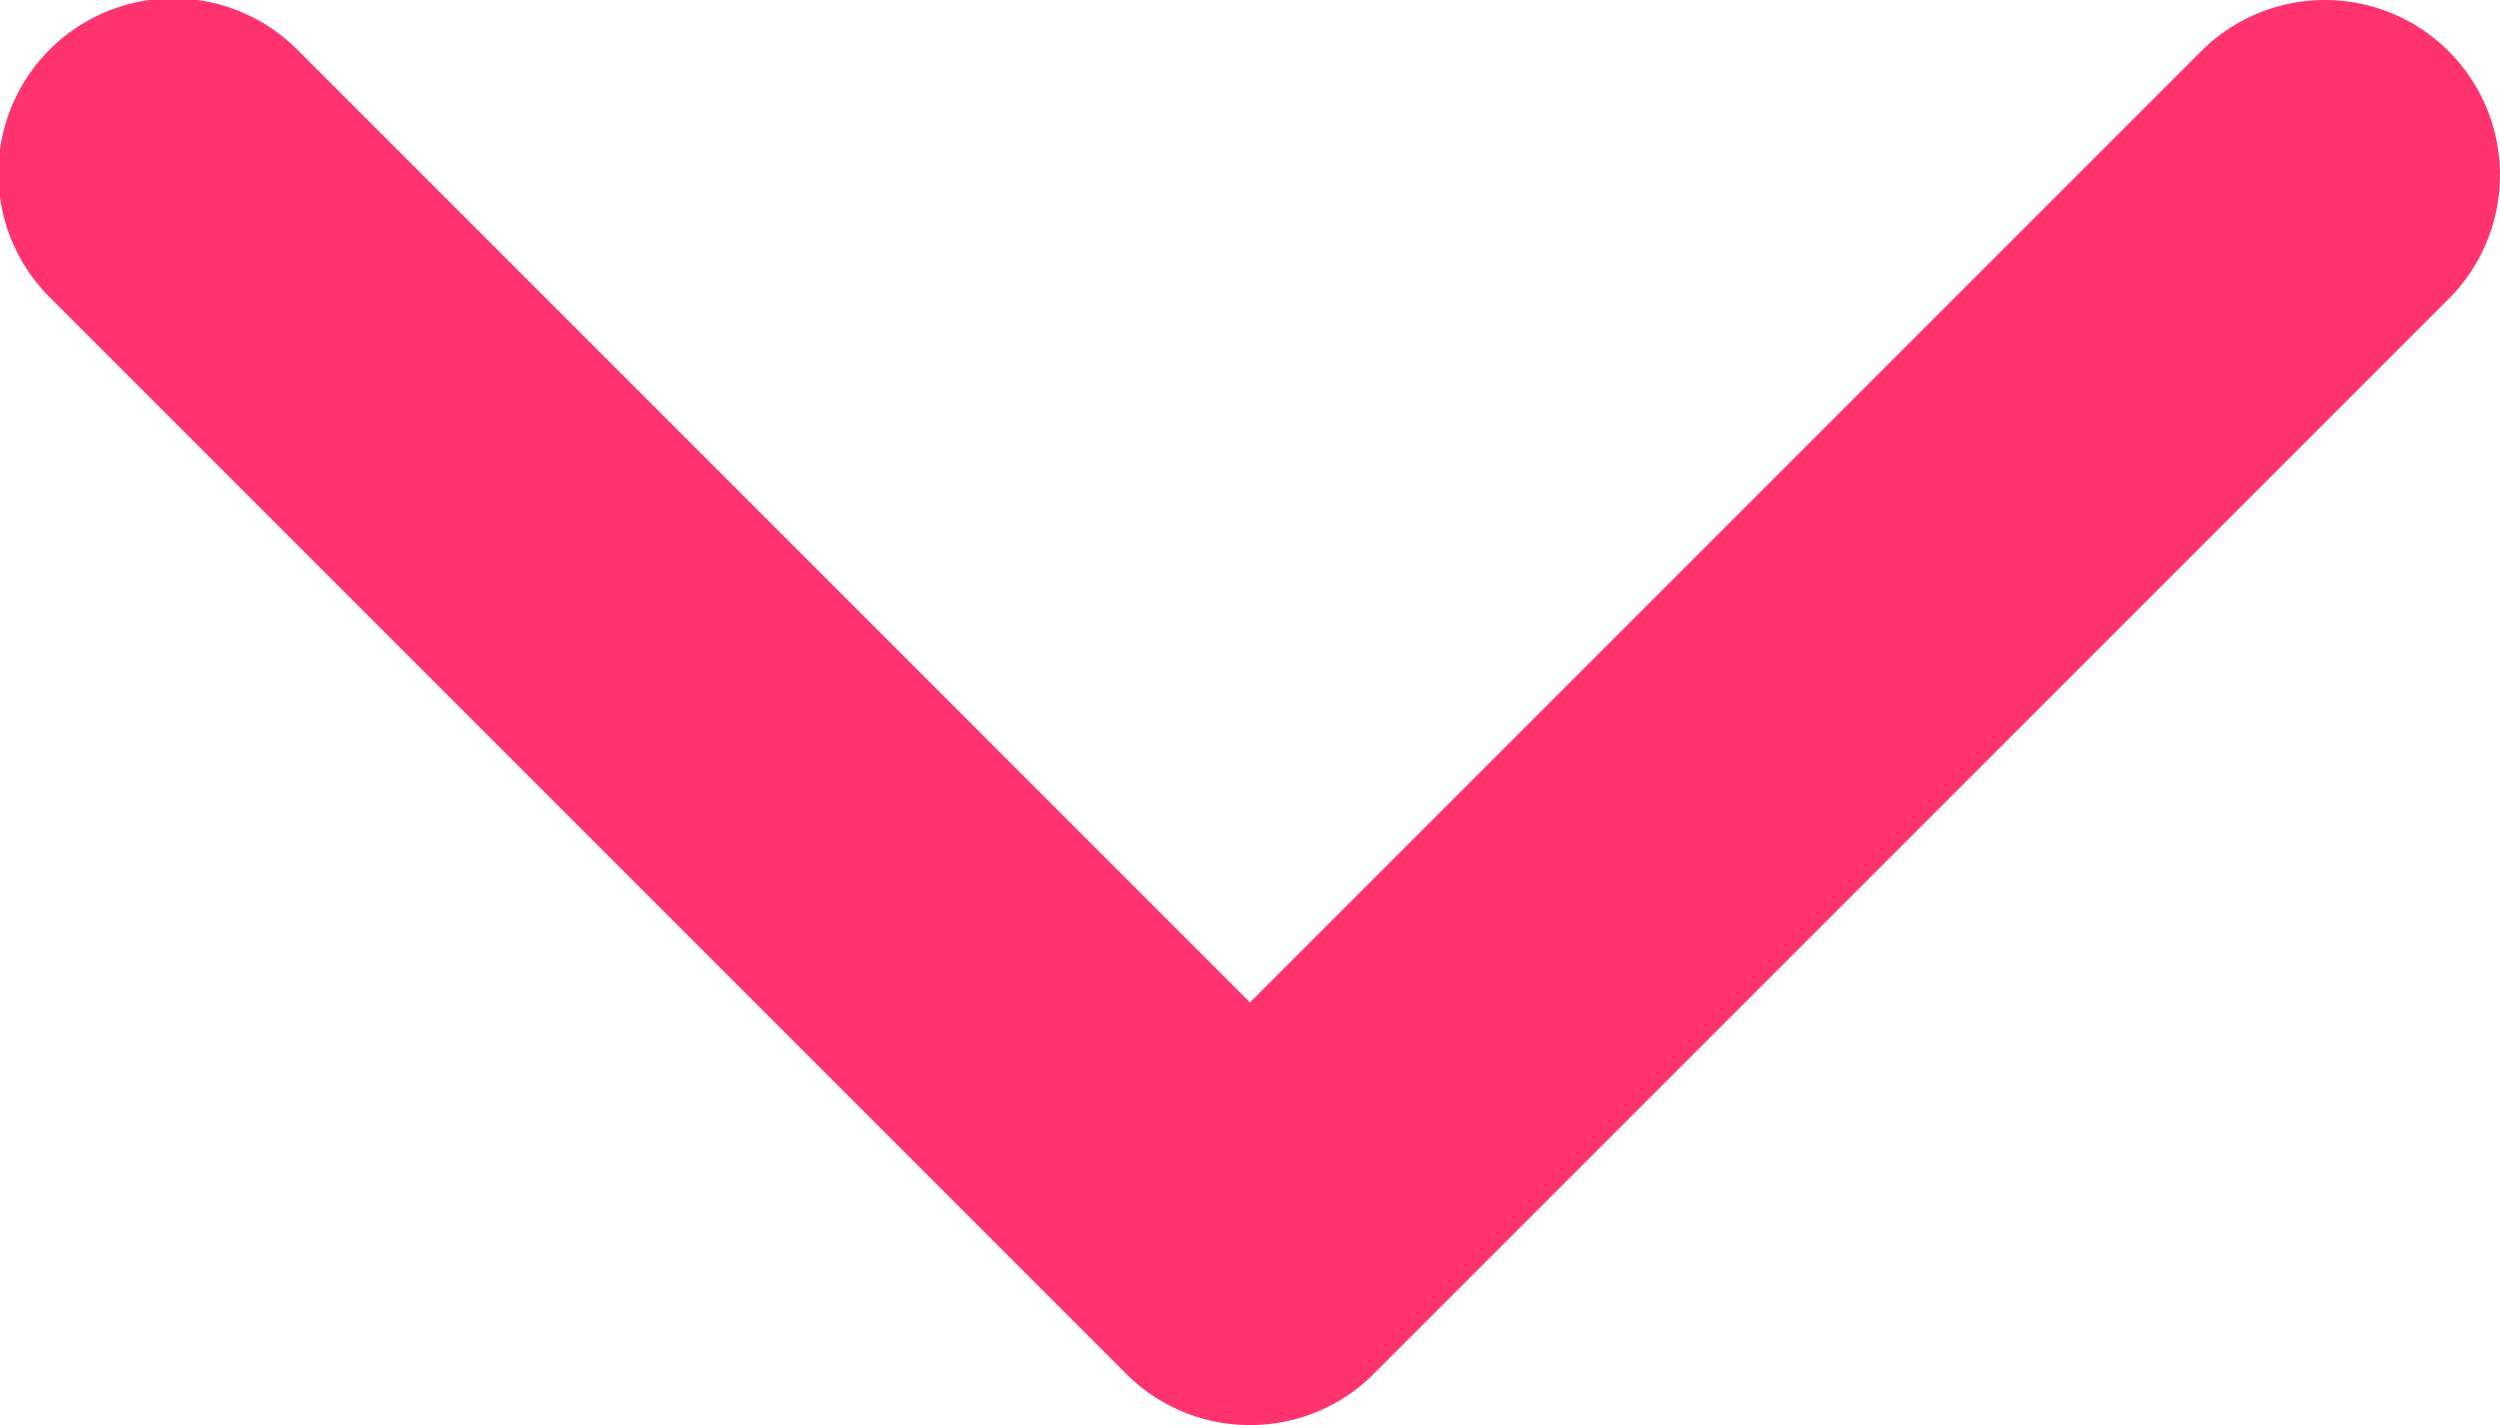 <svg xmlns="http://www.w3.org/2000/svg" width="55.927" height="31.88" viewBox="0 0 55.927 31.88">
    <g fill="#FF336D" id="arrow-down-sign-to-navigate" transform="translate(-.001 -97.141)">
        <path id="Path_78" d="M27.964 129.021a3.905 3.905 0 0 1-2.769-1.147L1.148 103.826a3.917 3.917 0 1 1 5.539-5.539l21.277 21.279 21.278-21.278a3.916 3.916 0 0 1 5.538 5.539l-24.047 24.048a3.9 3.9 0 0 1-2.769 1.146z" class="cls-1" data-name="Path 78"/>
    </g>
</svg>
